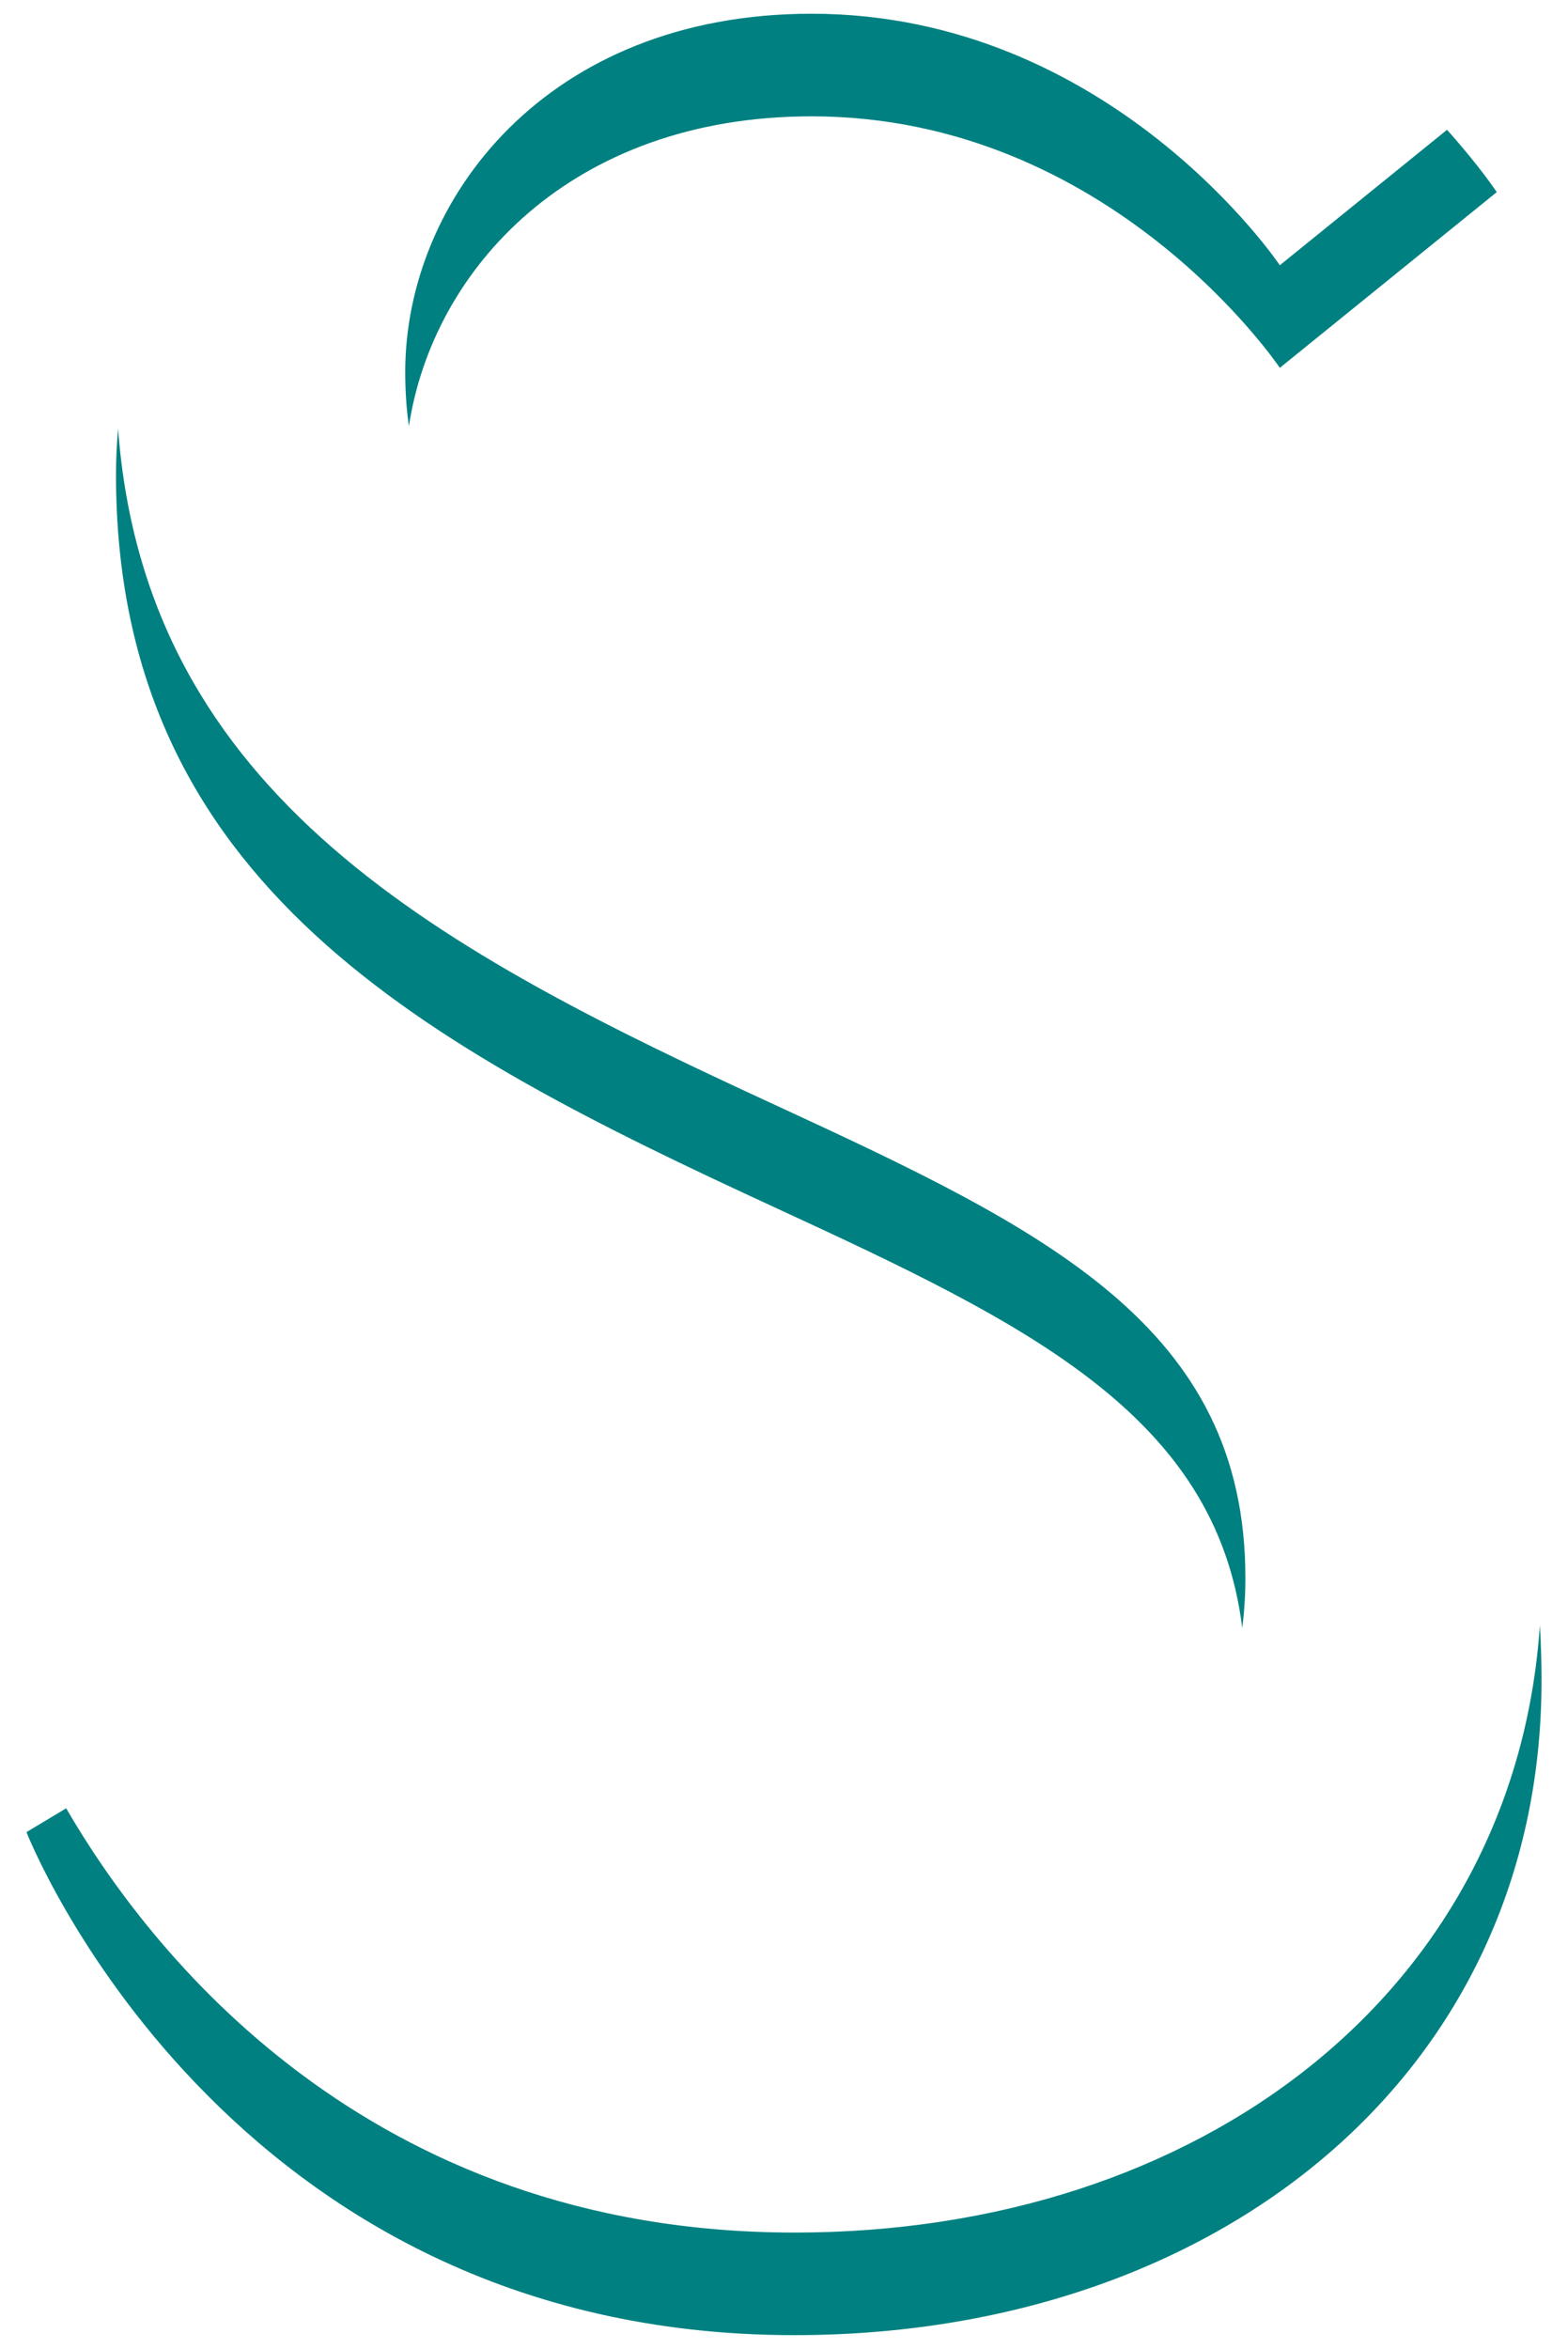 <?xml version="1.0" encoding="UTF-8"?>
<svg id="Layer_1" xmlns="http://www.w3.org/2000/svg" viewBox="0 0 721.38 1080">
    <path fill="#008080" d="M357.52,555.66c114.56,52.87,201.87,94.86,213.99,192.85,.95-7.41,1.45-15.07,1.45-23,0-115.64-91.88-160-215.44-217.03C203.59,437.57,66.92,366.63,54.32,197.09c-.62,7.12-.95,14.18-.95,21.15,0,188.51,142.57,262.96,304.15,337.42Z"/>
    <path fill="#008080" d="M373.36,6.32c-121.98,0-186.93,85.54-186.93,164.75,0,8.7,.57,16.99,1.69,24.91,10.92-72.16,74.64-142.49,185.24-142.49,137.82,0,215.44,115.64,215.44,115.64l99.8-80.79s-7.65-11.64-22.87-28.66l-76.93,62.28S511.18,6.32,373.36,6.32Z"/>
    <path fill="#008080" d="M365.44,1026.51c-197.15,0-297.24-130-335-195.07l-18.26,10.96s90.3,231.28,353.26,231.28c194.85,0,343.76-120.39,343.76-300.98,0-8.73-.26-17.19-.76-25.41-11.47,168.43-156.09,279.23-343,279.23Z"/>
</svg>